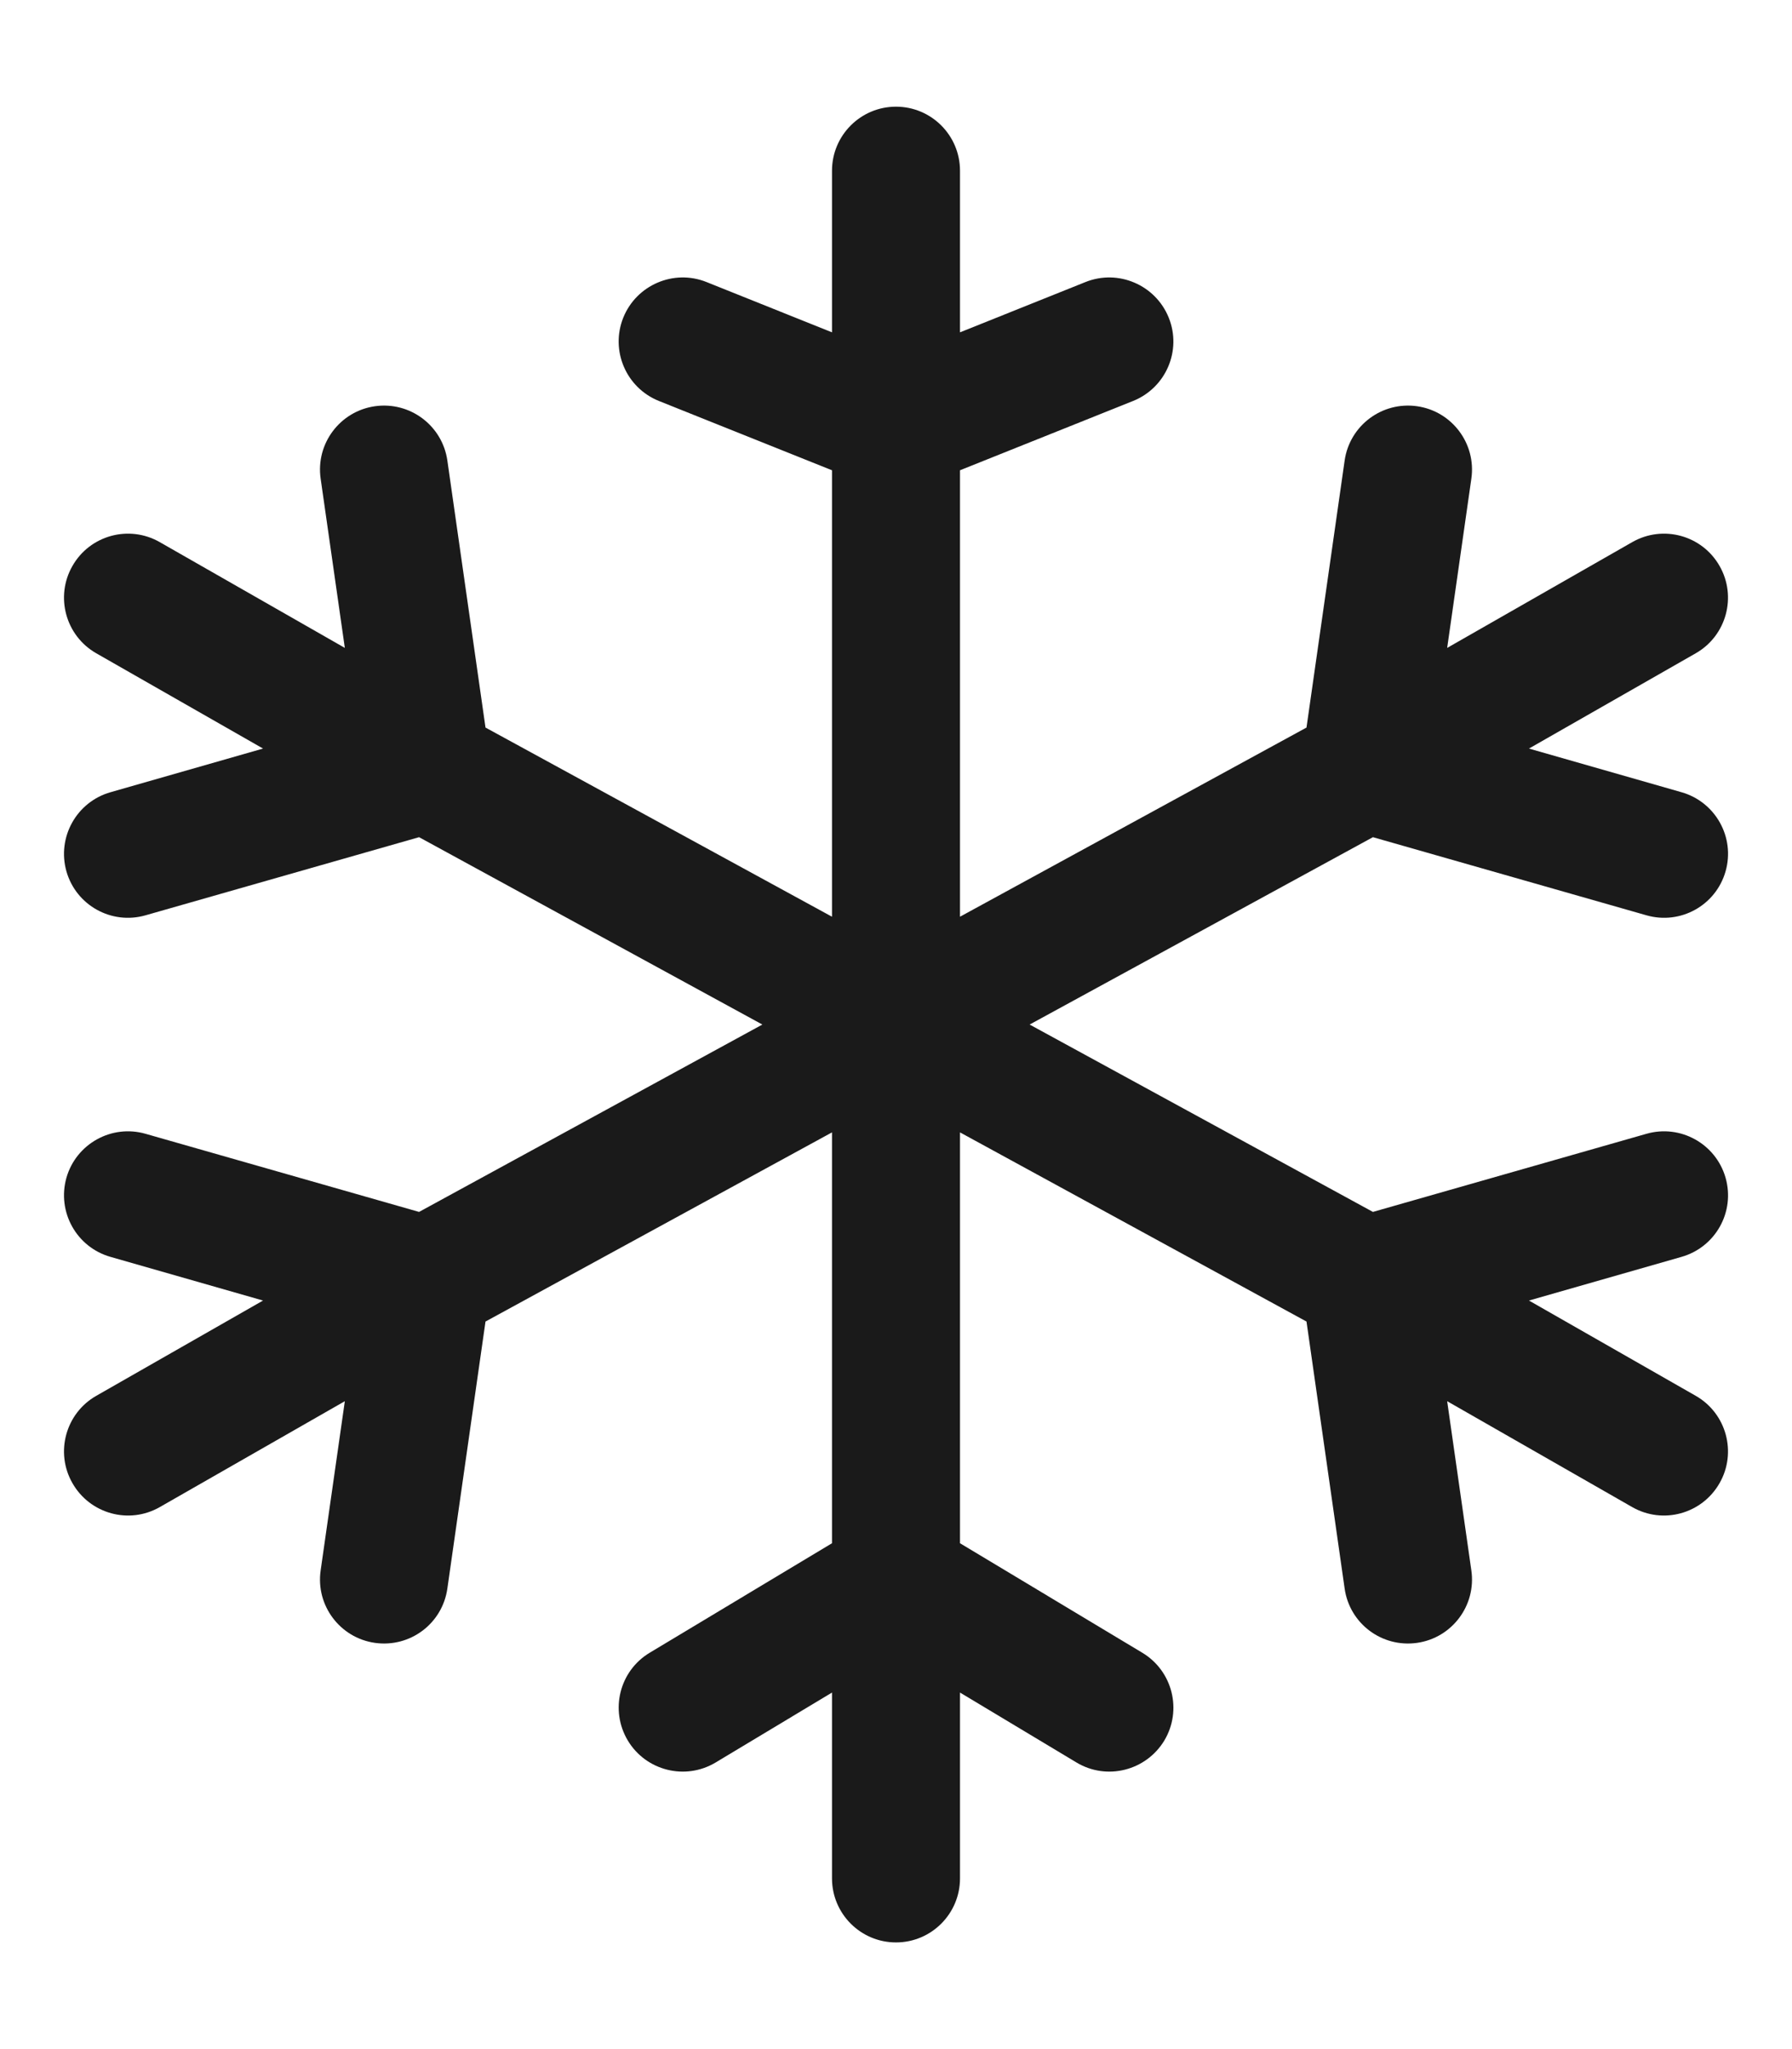 <svg width="14" height="16" viewBox="0 0 14 16" fill="none" xmlns="http://www.w3.org/2000/svg">
<path fill-rule="evenodd" clip-rule="evenodd" d="M7 0.833C7.276 0.833 7.5 1.057 7.5 1.333V2.595L8.481 2.202C8.737 2.1 9.028 2.225 9.131 2.481C9.234 2.737 9.109 3.028 8.852 3.131L7.5 3.672V7.158L10.207 5.681L10.505 3.596C10.544 3.323 10.797 3.133 11.071 3.172C11.344 3.211 11.534 3.464 11.495 3.737L11.306 5.059L12.752 4.233C12.992 4.096 13.297 4.179 13.434 4.419C13.571 4.658 13.488 4.964 13.248 5.101L11.945 5.845L13.137 6.186C13.403 6.262 13.557 6.539 13.481 6.804C13.405 7.07 13.128 7.223 12.863 7.147L10.726 6.537L8.044 8L10.726 9.463L12.863 8.853C13.128 8.777 13.405 8.931 13.481 9.196C13.557 9.462 13.403 9.738 13.137 9.814L11.945 10.155L13.248 10.899C13.488 11.036 13.571 11.342 13.434 11.581C13.297 11.821 12.992 11.905 12.752 11.768L11.306 10.941L11.495 12.263C11.534 12.536 11.344 12.789 11.071 12.828C10.797 12.867 10.544 12.678 10.505 12.404L10.207 10.319L7.5 8.842V12.05L8.924 12.905C9.161 13.047 9.238 13.354 9.096 13.591C8.953 13.827 8.646 13.904 8.41 13.762L7.5 13.216V14.667C7.5 14.943 7.276 15.167 7 15.167C6.724 15.167 6.5 14.943 6.5 14.667V13.216L5.591 13.762C5.354 13.904 5.047 13.827 4.905 13.591C4.763 13.354 4.839 13.047 5.076 12.905L6.5 12.05V8.842L3.793 10.319L3.495 12.404C3.456 12.678 3.203 12.867 2.929 12.828C2.656 12.789 2.466 12.536 2.505 12.263L2.694 10.941L1.248 11.768C1.008 11.905 0.703 11.821 0.566 11.581C0.429 11.342 0.512 11.036 0.752 10.899L2.055 10.155L0.863 9.814C0.597 9.738 0.444 9.462 0.519 9.196C0.595 8.931 0.872 8.777 1.137 8.853L3.274 9.463L5.956 8L3.274 6.537L1.137 7.147C0.872 7.223 0.595 7.07 0.519 6.804C0.444 6.539 0.597 6.262 0.863 6.186L2.055 5.845L0.752 5.101C0.512 4.964 0.429 4.658 0.566 4.419C0.703 4.179 1.008 4.096 1.248 4.233L2.694 5.059L2.505 3.737C2.466 3.464 2.656 3.211 2.929 3.172C3.203 3.133 3.456 3.323 3.495 3.596L3.793 5.681L6.5 7.158V3.672L5.148 3.131C4.891 3.028 4.767 2.737 4.869 2.481C4.972 2.225 5.263 2.1 5.519 2.202L6.5 2.595V1.333C6.5 1.057 6.724 0.833 7 0.833Z" fill="#1A1A1A"/>
</svg>
